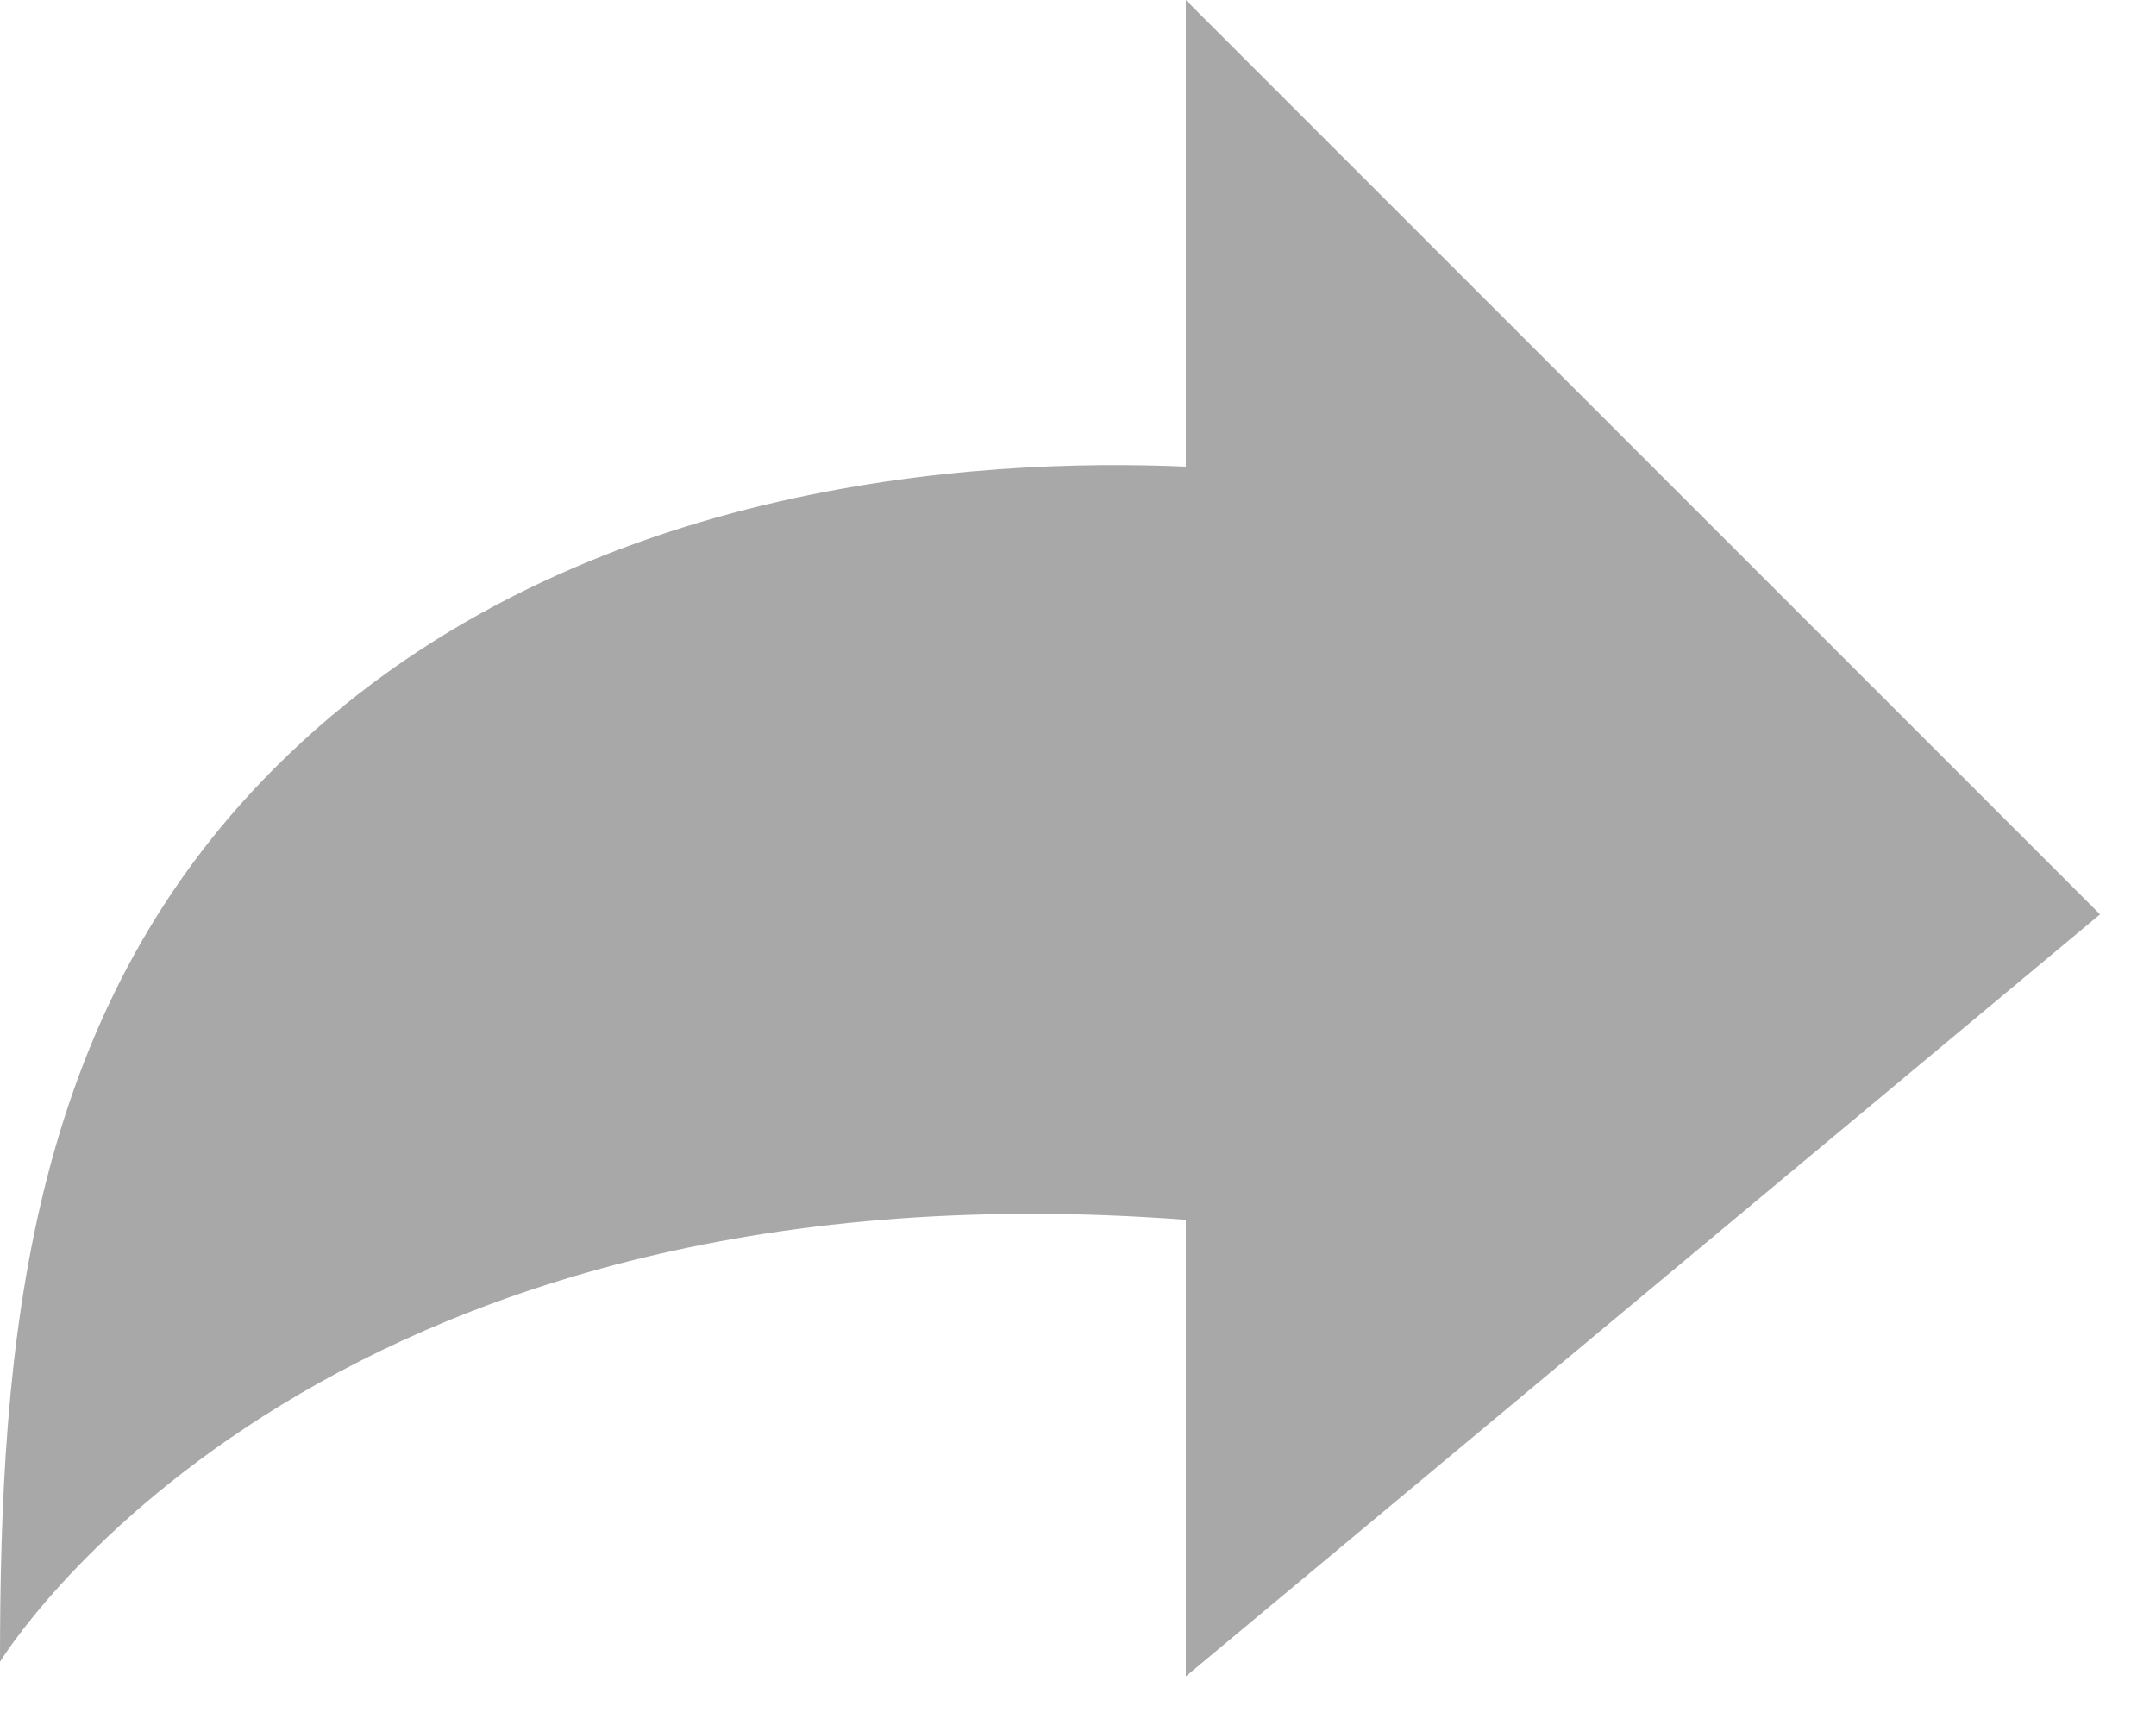 <svg width="20" height="16" viewBox="0 0 20 16" fill="none" xmlns="http://www.w3.org/2000/svg">
<path d="M11 4.328V0L15.707 4.707L19.481 8.481L15.64 11.682L11 15.549V11.314C2.854 10.7 -4.19617e-05 15.414 -4.19617e-05 15.414C-4.19617e-05 12.477 0.242 9.429 2.551 7.121C5.235 4.436 9.122 4.246 11 4.328Z" fill="#A8A8A8"/>
</svg>
